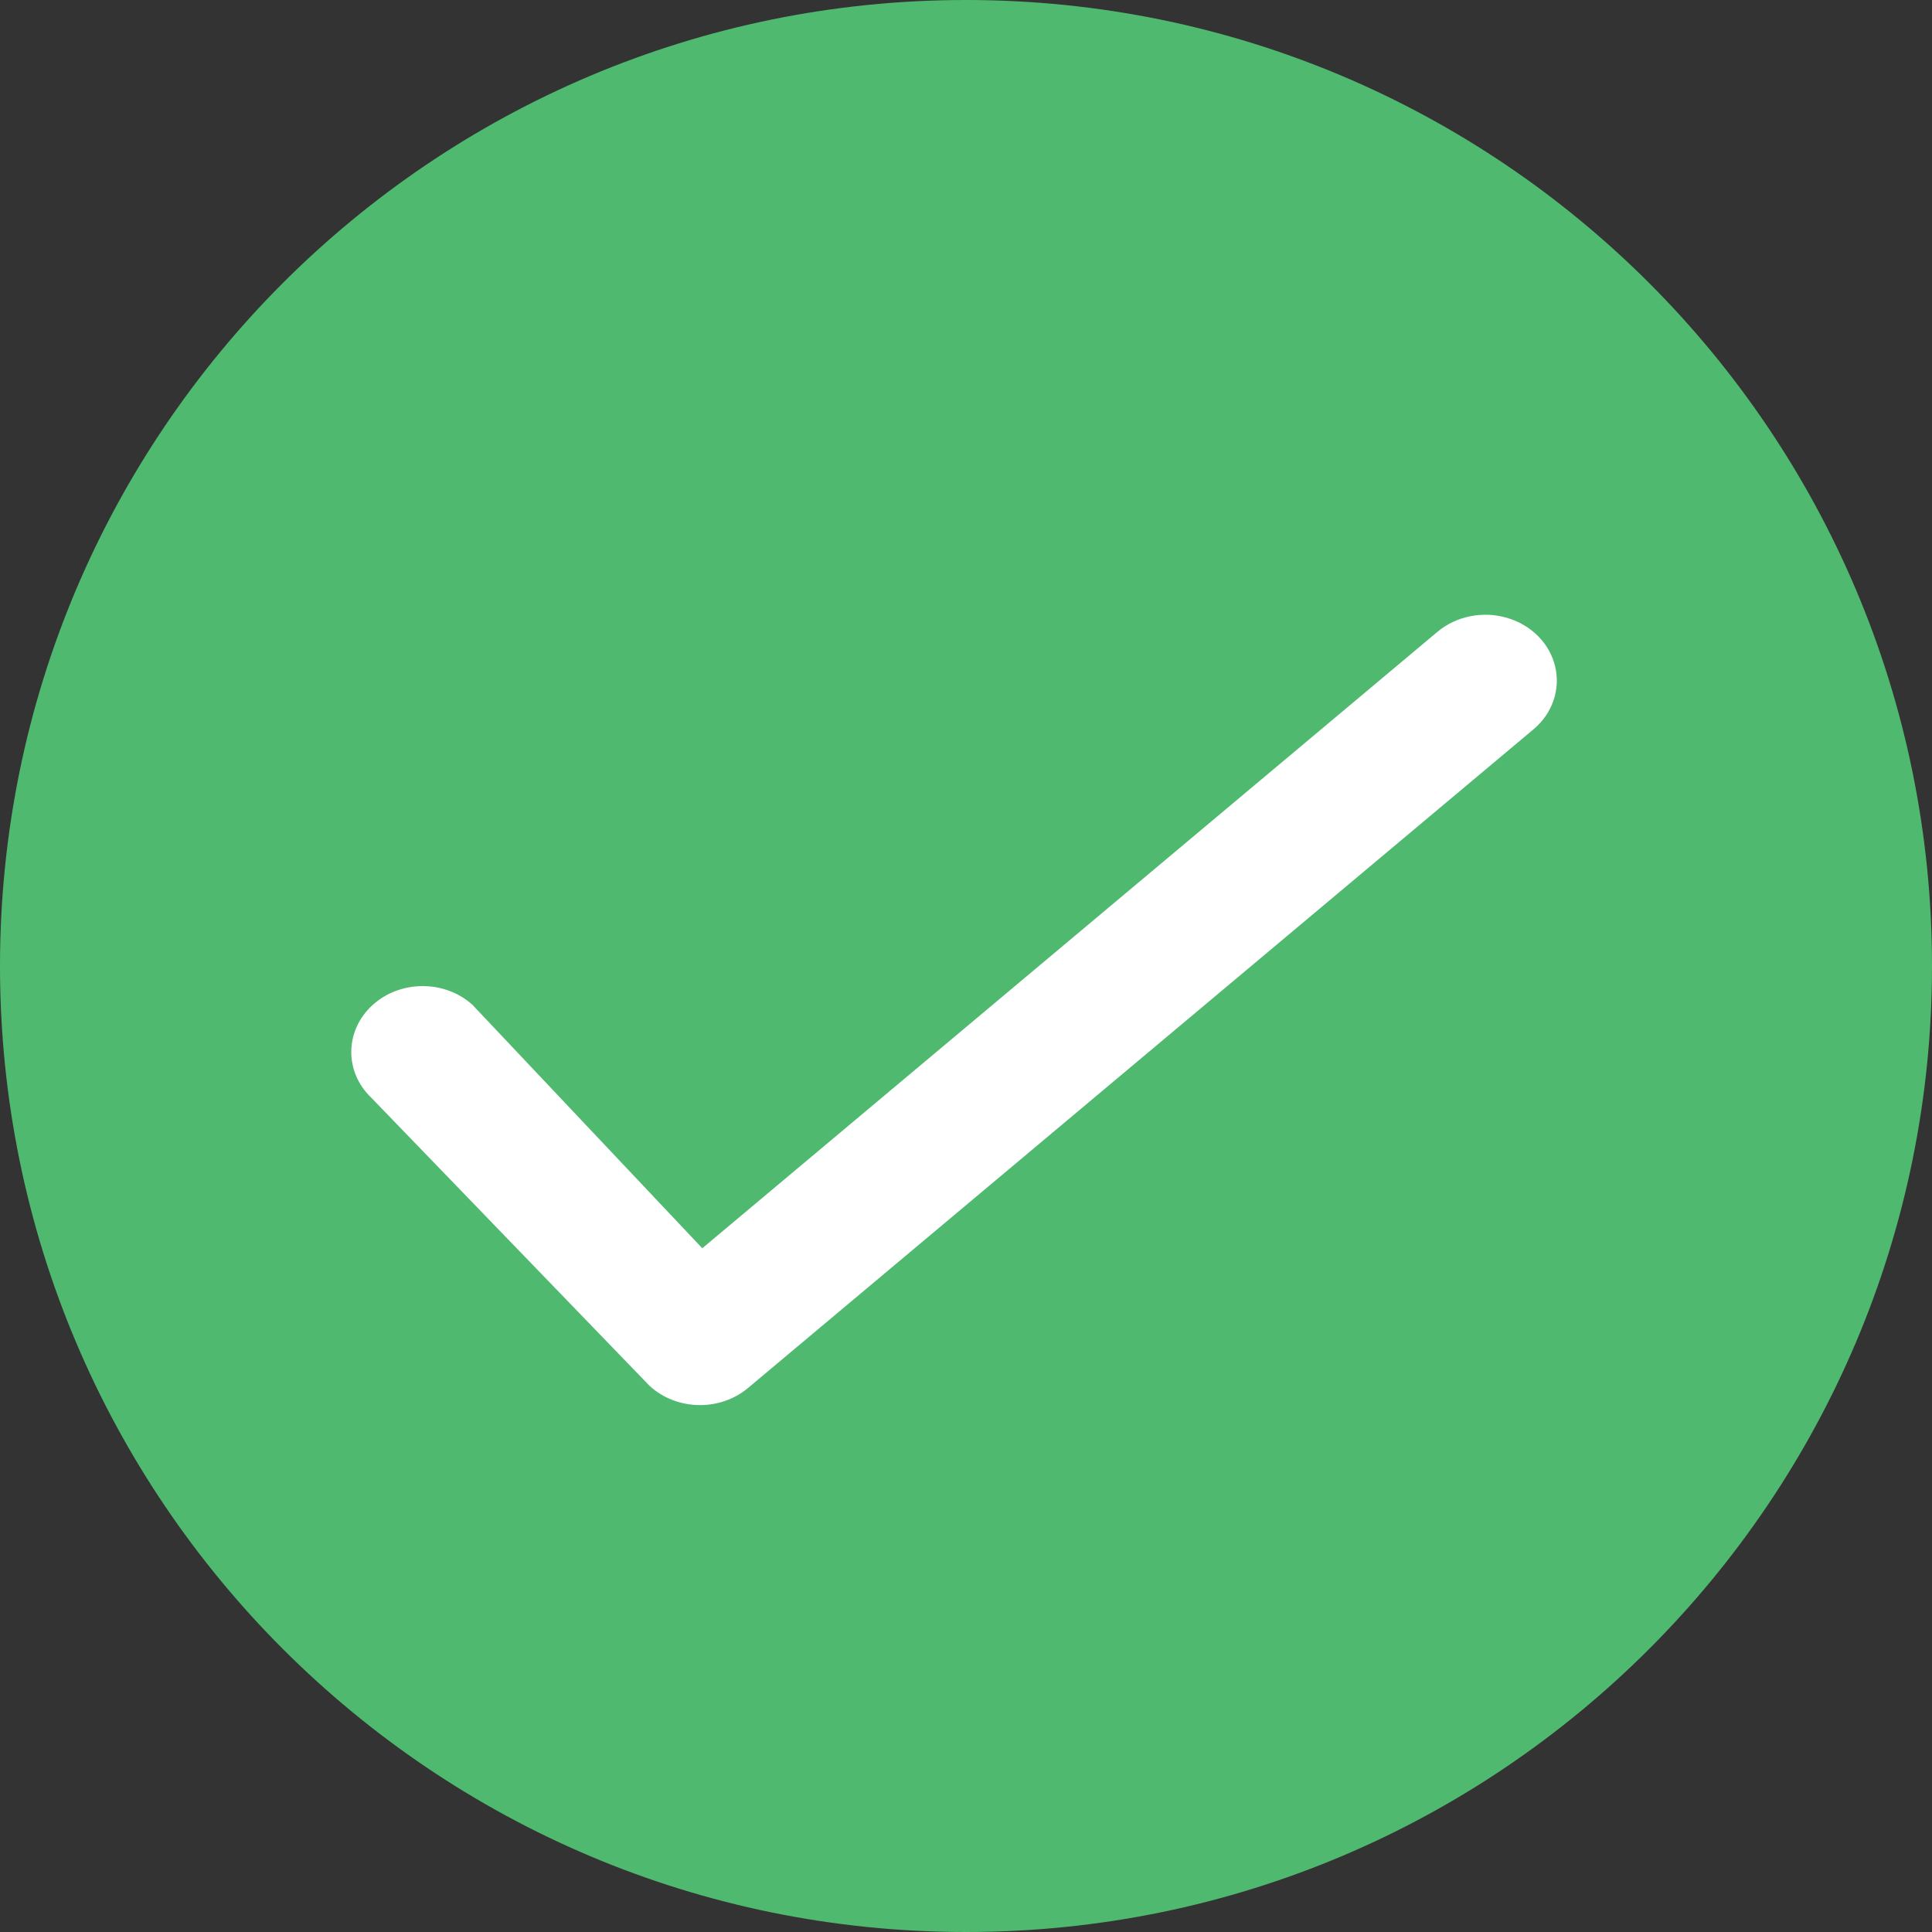 <svg width="22" height="22" viewBox="0 0 22 22" fill="none" xmlns="http://www.w3.org/2000/svg">
<rect x="0" y="0" width="22" height="22" fill="#333333" stroke="none"/>
<path d="M11 22C17.075 22 22 17.075 22 11C22 4.925 17.075 0 11 0C4.925 0 0 4.925 0 11C0 17.075 4.925 22 11 22Z" fill="#4FBA6F"/>
<path fill-rule="evenodd" clip-rule="evenodd" d="M7.971 16C7.755 16 7.548 15.921 7.396 15.78L4.228 12.5C3.92 12.206 3.925 11.738 4.238 11.449C4.552 11.159 5.059 11.155 5.378 11.44L7.997 14.214L16.368 7.195C16.583 7.015 16.886 6.954 17.162 7.036C17.439 7.117 17.648 7.329 17.709 7.591C17.771 7.852 17.677 8.125 17.462 8.305L8.518 15.805C8.368 15.931 8.173 16 7.971 16Z" fill="white"/>
</svg>
